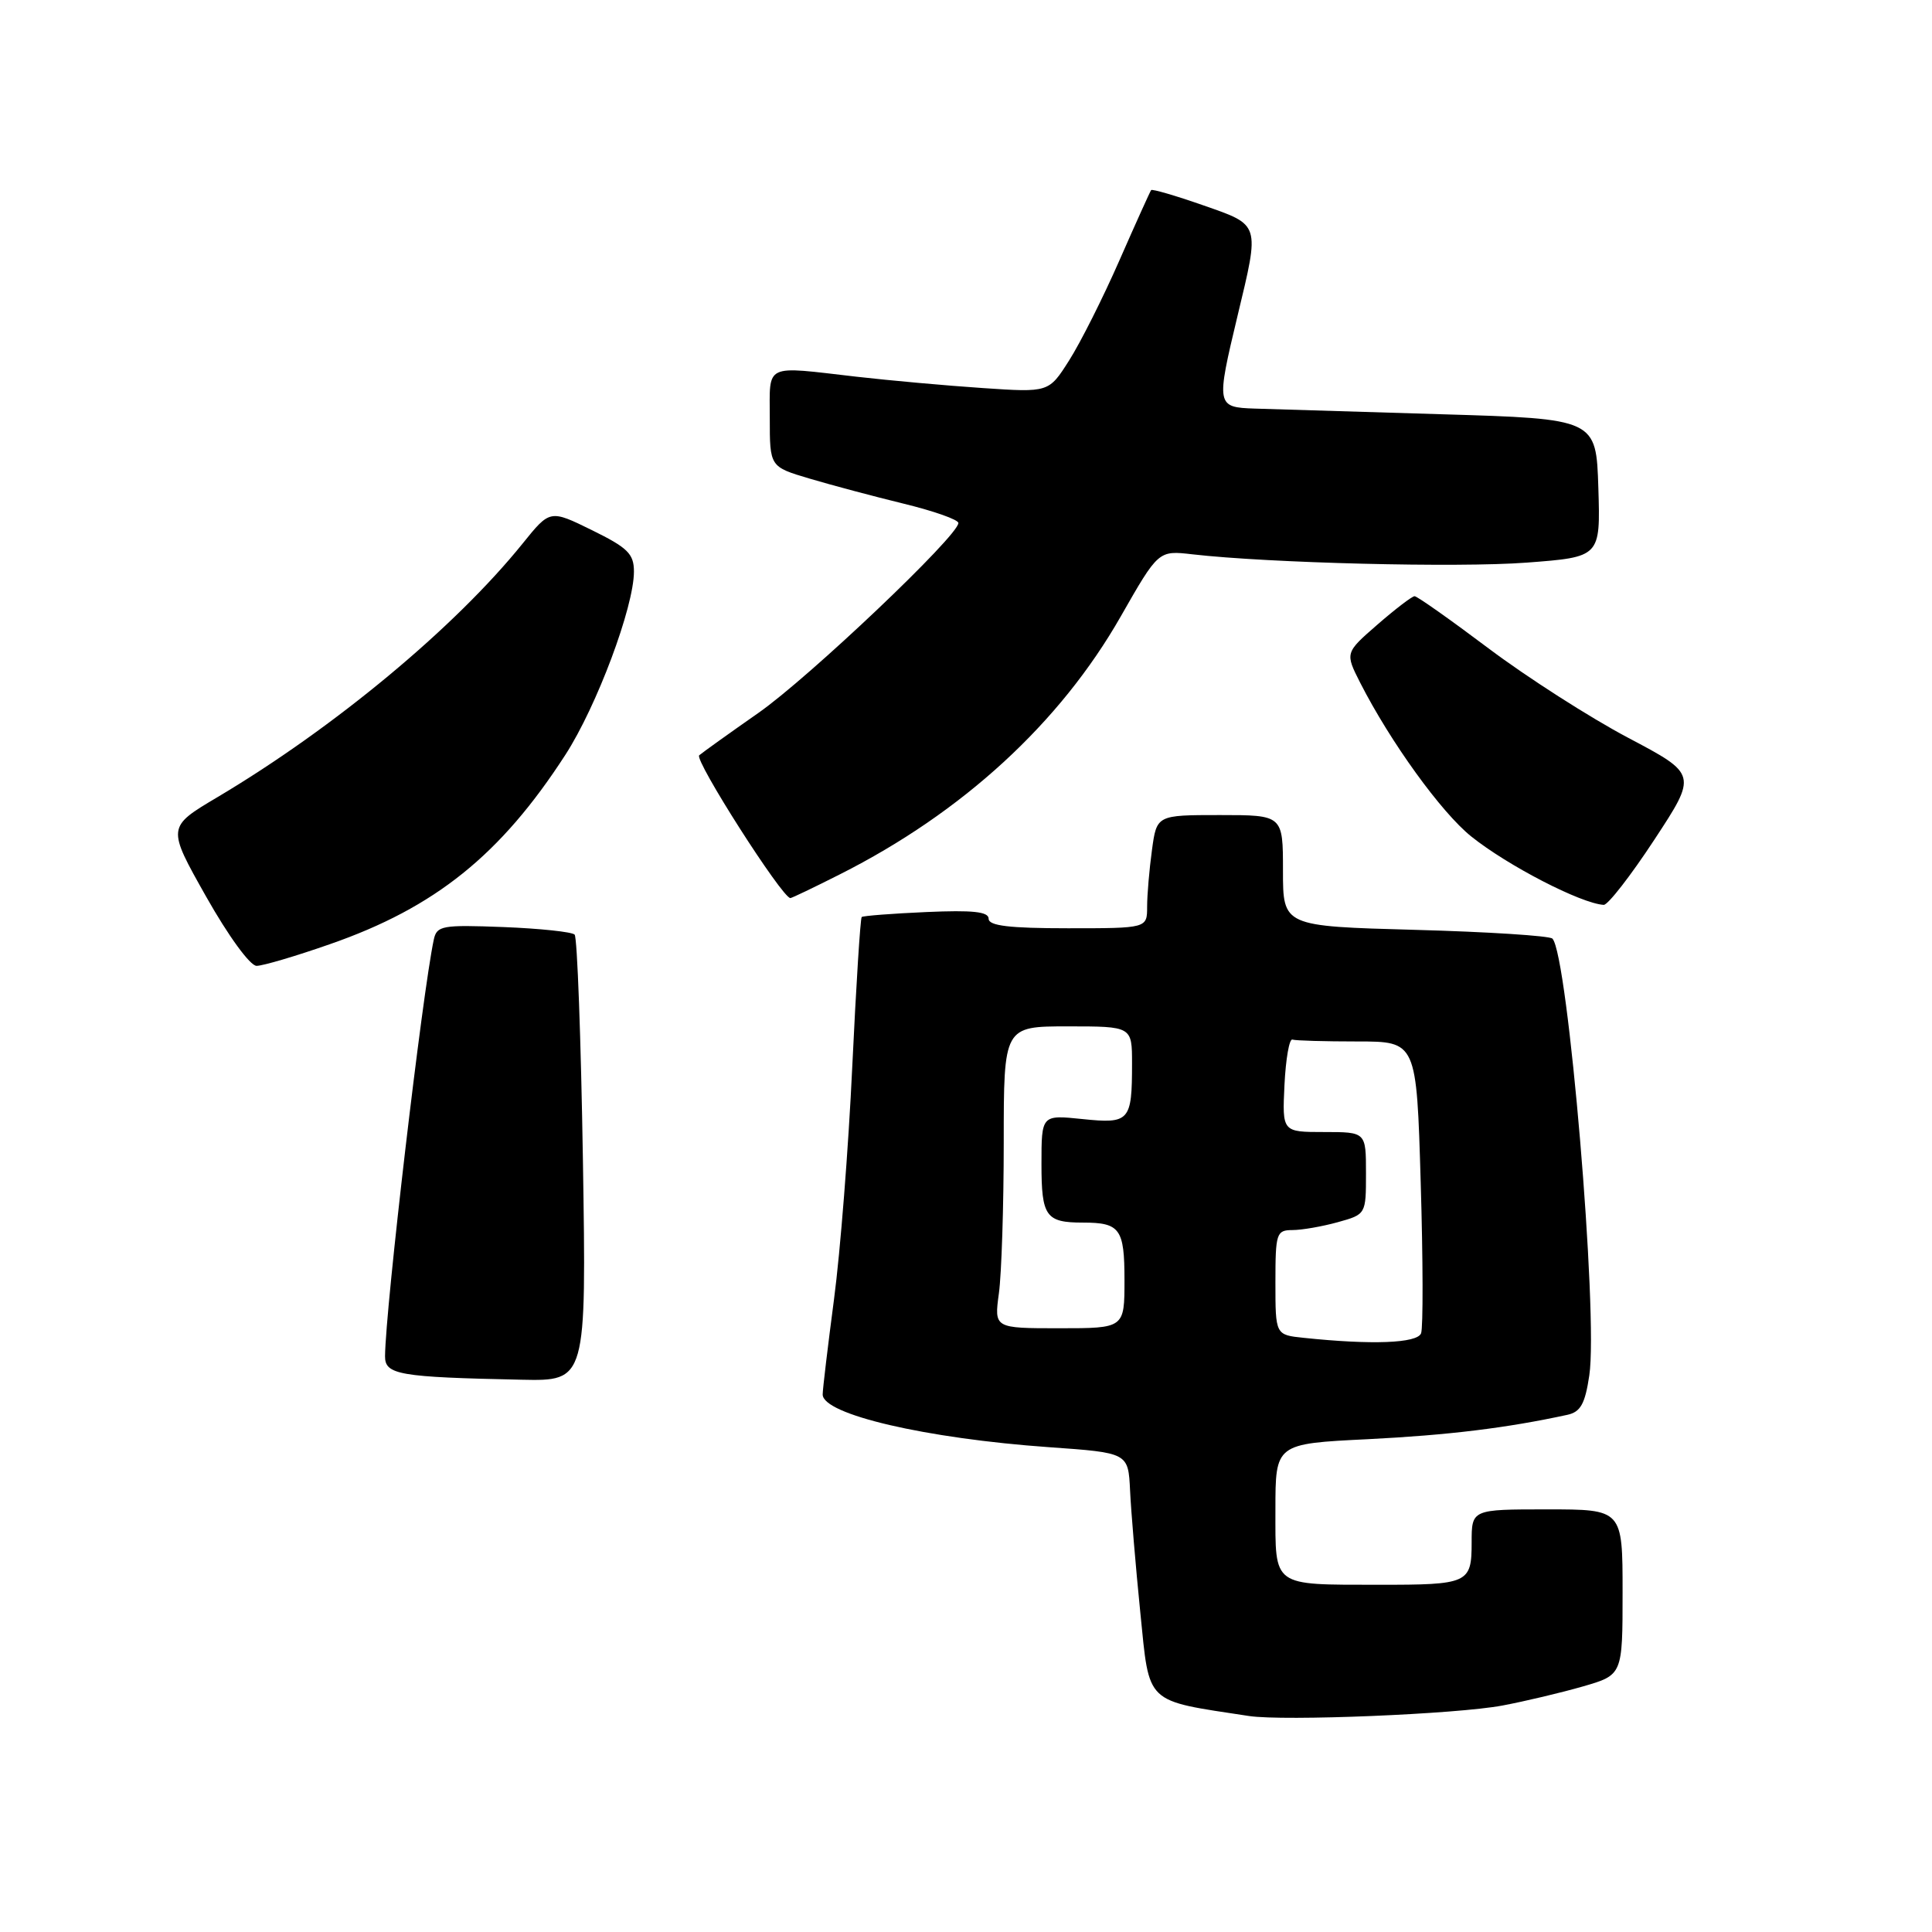 <?xml version="1.0" encoding="UTF-8" standalone="no"?>
<!DOCTYPE svg PUBLIC "-//W3C//DTD SVG 1.1//EN" "http://www.w3.org/Graphics/SVG/1.1/DTD/svg11.dtd" >
<svg xmlns="http://www.w3.org/2000/svg" xmlns:xlink="http://www.w3.org/1999/xlink" version="1.1" viewBox="0 0 256 256">
 <g >
 <path fill="currentColor"
d=" M 199.09 225.99 C 202.07 225.43 206.86 224.29 209.75 223.46 C 215.00 221.94 215.00 221.94 215.00 210.97 C 215.00 200.00 215.00 200.00 205.00 200.00 C 195.00 200.00 195.00 200.00 195.00 204.39 C 195.00 209.81 194.57 210.00 182.67 209.99 C 168.47 209.97 169.00 210.35 169.00 200.04 C 169.00 191.30 169.00 191.30 181.25 190.70 C 191.93 190.16 199.64 189.22 207.69 187.47 C 209.43 187.09 210.03 186.02 210.59 182.25 C 211.80 174.23 207.76 126.43 205.70 124.37 C 205.33 124.00 197.14 123.47 187.51 123.21 C 170.00 122.73 170.00 122.73 170.00 115.36 C 170.00 108.00 170.00 108.00 161.64 108.00 C 153.27 108.00 153.27 108.00 152.64 112.64 C 152.29 115.19 152.00 118.57 152.00 120.14 C 152.00 123.00 152.00 123.00 141.50 123.00 C 133.73 123.00 131.00 122.67 131.00 121.74 C 131.00 120.80 128.90 120.58 122.75 120.85 C 118.21 121.05 114.36 121.35 114.18 121.51 C 114.00 121.68 113.44 130.59 112.93 141.32 C 112.43 152.05 111.34 165.93 110.51 172.17 C 109.69 178.40 109.01 184.07 109.01 184.77 C 108.99 187.42 122.71 190.61 139.00 191.76 C 149.50 192.50 149.50 192.50 149.74 197.50 C 149.87 200.25 150.48 207.54 151.10 213.70 C 152.34 225.97 151.59 225.26 165.50 227.38 C 170.09 228.08 193.01 227.14 199.09 225.99 Z  M 77.24 153.75 C 76.98 137.66 76.49 124.20 76.14 123.84 C 75.79 123.48 71.54 123.03 66.71 122.84 C 58.58 122.53 57.88 122.65 57.48 124.50 C 55.96 131.61 51.08 173.27 51.02 179.70 C 51.00 182.16 52.85 182.48 69.10 182.82 C 77.70 183.00 77.70 183.00 77.24 153.75 Z  M 43.71 125.11 C 57.66 120.26 66.35 113.27 74.92 100.01 C 79.08 93.57 84.00 80.41 84.00 75.74 C 84.00 73.38 83.18 72.58 78.44 70.25 C 72.88 67.52 72.88 67.52 69.26 72.01 C 60.28 83.15 44.29 96.43 28.81 105.63 C 22.12 109.60 22.12 109.60 27.31 118.80 C 30.26 124.03 33.15 127.99 34.00 127.98 C 34.83 127.98 39.20 126.69 43.71 125.11 Z  M 219.20 111.28 C 224.90 102.60 224.90 102.60 215.72 97.75 C 210.67 95.08 202.38 89.77 197.29 85.95 C 192.21 82.13 187.78 79.00 187.44 79.00 C 187.11 79.00 184.90 80.69 182.53 82.75 C 178.22 86.50 178.22 86.50 180.25 90.50 C 184.24 98.32 190.97 107.64 194.94 110.83 C 199.75 114.69 209.48 119.72 212.50 119.90 C 213.05 119.93 216.07 116.05 219.20 111.28 Z  M 111.28 115.86 C 127.53 107.67 140.44 95.82 148.50 81.69 C 153.50 72.93 153.50 72.93 158.00 73.45 C 168.12 74.61 193.13 75.24 202.29 74.55 C 212.07 73.81 212.07 73.81 211.79 64.65 C 211.50 55.50 211.50 55.50 191.00 54.89 C 179.72 54.55 168.59 54.21 166.25 54.14 C 161.17 53.97 161.13 53.75 163.99 41.81 C 166.94 29.52 167.04 29.86 159.39 27.19 C 155.76 25.92 152.67 25.02 152.53 25.19 C 152.40 25.36 150.50 29.55 148.33 34.50 C 146.16 39.45 143.16 45.41 141.67 47.75 C 138.97 52.01 138.97 52.01 130.23 51.42 C 125.43 51.10 117.91 50.42 113.53 49.92 C 101.11 48.49 102.00 48.06 102.00 55.42 C 102.00 61.85 102.00 61.85 107.25 63.41 C 110.14 64.27 115.76 65.77 119.74 66.74 C 123.73 67.71 126.99 68.86 126.99 69.30 C 127.01 70.97 107.19 89.78 100.50 94.46 C 96.65 97.15 93.12 99.68 92.65 100.08 C 91.95 100.67 103.65 119.00 104.73 119.00 C 104.91 119.00 107.86 117.59 111.28 115.86 Z  M 172.75 177.27 C 169.00 176.88 169.00 176.88 169.00 169.94 C 169.00 163.41 169.13 163.00 171.25 162.99 C 172.49 162.99 175.19 162.52 177.25 161.95 C 181.00 160.91 181.00 160.90 181.00 155.45 C 181.00 150.00 181.00 150.00 175.45 150.00 C 169.90 150.00 169.90 150.00 170.20 143.75 C 170.37 140.31 170.84 137.61 171.25 137.75 C 171.66 137.89 175.53 138.00 179.85 138.00 C 187.70 138.00 187.70 138.00 188.25 156.67 C 188.56 166.94 188.58 175.94 188.30 176.67 C 187.79 177.99 181.79 178.22 172.75 177.27 Z  M 132.36 171.36 C 132.71 168.81 133.00 159.81 133.00 151.36 C 133.00 136.00 133.00 136.00 141.50 136.00 C 150.00 136.00 150.00 136.00 150.00 140.92 C 150.00 148.57 149.68 148.93 143.42 148.28 C 138.00 147.72 138.00 147.72 138.00 154.25 C 138.00 161.19 138.57 162.00 143.50 162.00 C 148.41 162.00 149.00 162.82 149.00 169.61 C 149.00 176.00 149.00 176.00 140.36 176.00 C 131.73 176.00 131.73 176.00 132.36 171.36 Z "/>
</g>
</svg>